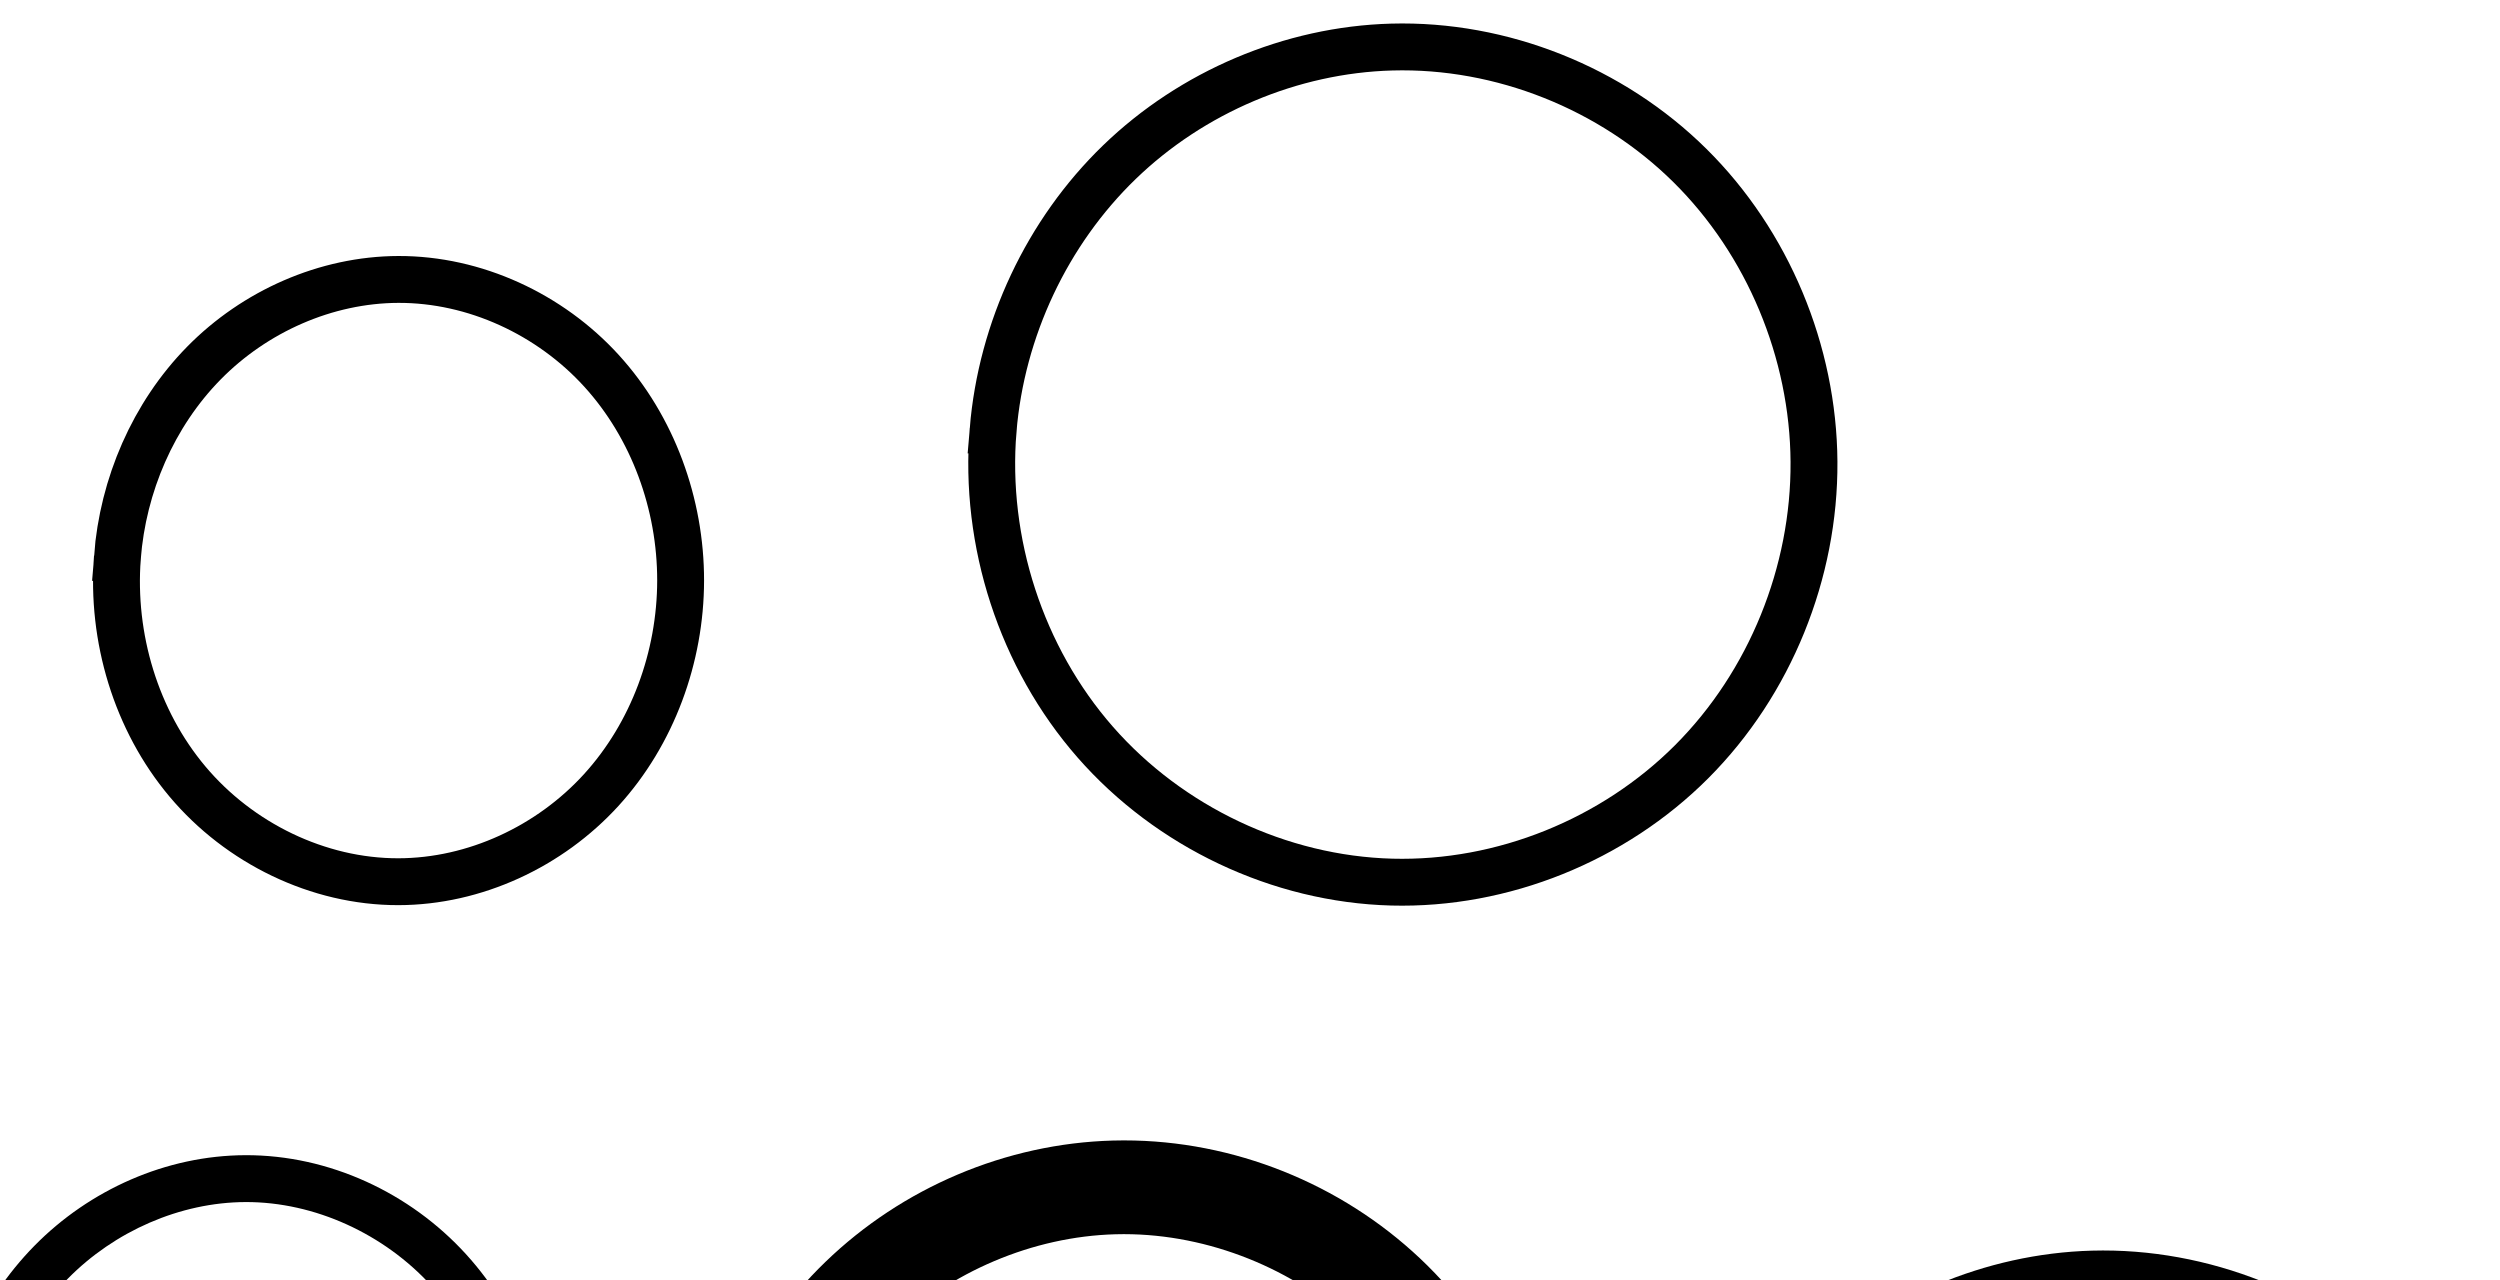 <?xml version="1.0" encoding="UTF-8" standalone="no"?>
<svg
   xmlns:dc="http://purl.org/dc/elements/1.1/"
   xmlns:cc="http://creativecommons.org/ns#"
   xmlns:rdf="http://www.w3.org/1999/02/22-rdf-syntax-ns#"
   xmlns:svg="http://www.w3.org/2000/svg"
   xmlns="http://www.w3.org/2000/svg"
   xmlns:sodipodi="http://sodipodi.sourceforge.net/DTD/sodipodi-0.dtd"
   xmlns:inkscape="http://www.inkscape.org/namespaces/inkscape"
   version="1.1"
   id="svg2992"
   height="2048"
   width="4000"
   inkscape:version="0.91 r13725"
   sodipodi:docname="o.svg">
  <sodipodi:namedview
     pagecolor="#ffffff"
     bordercolor="#666666"
     borderopacity="1"
     objecttolerance="10"
     gridtolerance="10"
     guidetolerance="10"
     inkscape:pageopacity="0"
     inkscape:pageshadow="2"
     inkscape:window-width="1366"
     inkscape:window-height="704"
     id="namedview33"
     showgrid="true"
     showguides="true"
     inkscape:guide-bbox="true"
     inkscape:snap-grids="false"
     inkscape:zoom="0.125"
     inkscape:cx="2452.5577"
     inkscape:cy="1791.523"
     inkscape:window-x="-4"
     inkscape:window-y="0"
     inkscape:window-maximized="1"
     inkscape:current-layer="layer1-6">
    <inkscape:grid
       type="xygrid"
       id="grid4162" />
    <sodipodi:guide
       orientation="0,1"
       position="400,600"
       id="guide4164"
       inkscape:label=""
       inkscape:color="rgb(0,0,255)" />
    <sodipodi:guide
       orientation="0,1"
       position="850.649,1638.366"
       id="guide4166" />
    <sodipodi:guide
       position="3280.975,2019.497"
       orientation="0,1"
       id="guide4150" />
  </sodipodi:namedview>
  <defs
     id="defs5498">
    <inkscape:path-effect
       effect="spiro"
       id="path-effect4277-0"
       is_visible="true" />
    <inkscape:path-effect
       effect="spiro"
       id="path-effect4277-0-0"
       is_visible="true" />
    <inkscape:path-effect
       effect="spiro"
       id="path-effect4161"
       is_visible="true" />
    <inkscape:path-effect
       effect="spiro"
       id="path-effect4161-2"
       is_visible="true" />
    <inkscape:path-effect
       effect="spiro"
       id="path-effect4161-5"
       is_visible="true" />
    <inkscape:path-effect
       effect="spiro"
       id="path-effect4161-5-6"
       is_visible="true" />
    <inkscape:path-effect
       effect="spiro"
       id="path-effect4161-5-1"
       is_visible="true" />
    <inkscape:path-effect
       effect="spiro"
       id="path-effect4161-52"
       is_visible="true" />
    <inkscape:path-effect
       effect="spiro"
       id="path-effect4161-3"
       is_visible="true" />
    <inkscape:path-effect
       effect="spiro"
       id="path-effect4161-5-2"
       is_visible="true" />
    <inkscape:path-effect
       effect="spiro"
       id="path-effect4161-5-0"
       is_visible="true" />
    <inkscape:path-effect
       effect="spiro"
       id="path-effect4161-8"
       is_visible="true" />
    <inkscape:path-effect
       effect="spiro"
       id="path-effect4161-7"
       is_visible="true" />
  </defs>
  <g
     transform="translate(5944.954,1347.694)"
     id="layer1">
    <g
       id="layer1-6"
       transform="translate(-14814.53,16.043)">
      <path
         style="fill:none;fill-rule:evenodd;stroke:#000000;stroke-width:75;stroke-linecap:butt;stroke-linejoin:miter;stroke-miterlimit:4;stroke-dasharray:none;stroke-opacity:1"
         d="m 9057.398,-471.877 c 8.834,-115.504 57.303,-228.399 138.51,-311.01 81.206,-82.611 195.154,-133.387 310.994,-133.746 122.341,-0.378 242.72,55.728 325.088,146.188 82.367,90.46 126.736,213.29 126.584,335.631 -0.152,122.224 -44.719,244.8 -127.045,335.139 -82.326,90.339 -202.402,146.511 -324.626,146.68 -128.492,0.177 -254.559,-61.805 -337.259,-160.146 -82.7,-98.341 -122.044,-230.618 -112.245,-358.736 z"
         id="path4159"
         inkscape:path-effect="#path-effect4161"
         inkscape:original-d="m 9057.398,-471.87692 c 8.0966,-210.58328 238.7165,-448.71699 449.5037,-444.75608 220.1492,4.13686 451.6712,261.72039 451.6712,481.81908 0,220.0987 -231.5255,486.136611 -451.6712,481.819103 C 9278.0569,42.517071 9048.6075,-243.24982 9057.398,-471.87692 Z"
         inkscape:connector-curvature="0"
         sodipodi:nodetypes="aaaaa" />
      <path
         style="fill:none;fill-rule:evenodd;stroke:#000000;stroke-width:75;stroke-linecap:butt;stroke-linejoin:miter;stroke-miterlimit:4;stroke-dasharray:none;stroke-opacity:1"
         d="m 10458.552,-675.828 c 13.351,-160.821 86.089,-316.309 202.109,-428.473 116.02,-112.165 274.497,-179.723 435.81,-184.157 175.717,-4.83 351.909,65.843 476.885,189.458 124.976,123.615 197.453,298.233 198.597,474.012 1.154,177.269 -70.294,354.266 -195.484,479.777 -125.19,125.511 -302.788,197.526 -479.998,192.842 -179.902,-4.756 -355.953,-88.569 -474.502,-223.97 -118.548,-135.401 -178.306,-320.141 -163.417,-499.489 z"
         id="path4159-53"
         inkscape:path-effect="#path-effect4161-5"
         inkscape:original-d="m 10458.552,-675.82775 c 12.228,-294.55579 343.099,-614.28885 637.919,-612.63075 315.611,1.7749 674.402,347.87425 675.482,663.47066 1.088,317.74068 -357.89,682.923506 -675.482,672.61864 -321.353,-10.426888 -651.254,-402.23013 -637.919,-723.45855 z"
         inkscape:connector-curvature="0"
         sodipodi:nodetypes="aaaaa" />
      <path
         style="color:#000000;font-style:normal;font-variant:normal;font-weight:normal;font-stretch:normal;font-size:medium;line-height:normal;font-family:sans-serif;text-indent:0;text-align:start;text-decoration:none;text-decoration-line:none;text-decoration-style:solid;text-decoration-color:#000000;letter-spacing:normal;word-spacing:normal;text-transform:none;direction:ltr;block-progression:tb;writing-mode:lr-tb;baseline-shift:baseline;text-anchor:start;white-space:normal;clip-rule:nonzero;display:inline;overflow:visible;visibility:visible;opacity:1;isolation:auto;mix-blend-mode:normal;color-interpolation:sRGB;color-interpolation-filters:linearRGB;solid-color:#000000;solid-opacity:1;fill:#000000;fill-opacity:1;fill-rule:evenodd;stroke:none;stroke-width:150;stroke-linecap:butt;stroke-linejoin:miter;stroke-miterlimit:4;stroke-dasharray:none;stroke-dashoffset:0;stroke-opacity:1;color-rendering:auto;image-rendering:auto;shape-rendering:auto;text-rendering:auto;enable-background:accumulate"
         d="m 10685.002,461.107 c -11.637,-0.292 -23.296,-0.28 -34.965,0.041 -171.258,4.708 -337.062,75.493 -459.873,194.232 -122.733,118.664 -198.57,280.996 -212.652,450.631 -15.72,189.367 46.456,381.935 171.97,525.303 125.608,143.476 309.487,231.137 500.635,236.189 188.261,4.976 373.808,-70.378 506.44,-203.359 132.536,-132.887 206.923,-317.443 205.705,-504.609 -1.208,-185.581 -76.677,-367.687 -208.991,-498.57 -124.135,-122.792 -293.721,-195.48 -468.269,-199.857 z m -3.857,149.975 c 135.011,3.592 270.431,61.357 366.638,156.523 102.717,101.606 163.539,247.903 164.483,392.906 0.951,146.218 -59.019,294.539 -161.914,397.707 -102.802,103.073 -251.257,163.171 -396.272,159.338 -147.189,-3.891 -294.404,-73.869 -391.738,-185.049 -97.429,-111.287 -147.625,-266.159 -135.344,-414.088 11.026,-132.817 71.975,-262.911 167.43,-355.201 95.377,-92.215 227.613,-148.495 359.732,-152.127 8.986,-0.247 17.984,-0.249 26.985,-0.01 z"
         id="path4159-53-4"
         inkscape:connector-curvature="0" />
      <path
         style="color:#000000;font-style:normal;font-variant:normal;font-weight:normal;font-stretch:normal;font-size:medium;line-height:normal;font-family:sans-serif;text-indent:0;text-align:start;text-decoration:none;text-decoration-line:none;text-decoration-style:solid;text-decoration-color:#000000;letter-spacing:normal;word-spacing:normal;text-transform:none;direction:ltr;block-progression:tb;writing-mode:lr-tb;baseline-shift:baseline;text-anchor:start;white-space:normal;clip-rule:nonzero;display:inline;overflow:visible;visibility:visible;opacity:1;isolation:auto;mix-blend-mode:normal;color-interpolation:sRGB;color-interpolation-filters:linearRGB;solid-color:#000000;solid-opacity:1;fill:#000000;fill-opacity:1;fill-rule:evenodd;stroke:none;stroke-width:150;stroke-linecap:butt;stroke-linejoin:miter;stroke-miterlimit:4;stroke-dasharray:none;stroke-dashoffset:0;stroke-opacity:1;color-rendering:auto;image-rendering:auto;shape-rendering:auto;text-rendering:auto;enable-background:accumulate"
         d="m 8144.957,-949.92 c -128.692,0.4 -251.528,55.604 -340.269,145.934 -88.409,89.991 -139.603,210.234 -149.062,333.916 -10.506,137.369 30.824,277.925 120.902,385.104 90.473,107.649 225.969,174.81 368.766,174.611 135.733,-0.189 264.942,-61.132 354.928,-159.934 89.627,-98.408 136.588,-228.792 136.752,-359.754 0.164,-131.097 -46.583,-261.782 -136.303,-360.375 -90.092,-99.002 -219.7,-159.925 -355.713,-159.502 z m 0.465,150 c 89.818,-0.279 182.406,42.432 244.309,110.457 62.275,68.434 97.361,164.497 97.242,259.232 -0.118,94.653 -35.359,190.543 -97.65,258.938 -61.933,68.001 -154.356,110.812 -244.238,110.937 -94.392,0.132 -191.593,-47.193 -253.726,-121.121 -62.528,-74.399 -93.751,-178.026 -86.17,-277.156 6.847,-89.524 45.058,-177.689 106.502,-240.232 61.112,-62.205 148.596,-100.79 233.732,-101.055 z"
         id="path4159-0"
         inkscape:connector-curvature="0" />
      <path
         style="fill:none;fill-rule:evenodd;stroke:#000000;stroke-width:150;stroke-linecap:butt;stroke-linejoin:miter;stroke-miterlimit:4;stroke-dasharray:none;stroke-opacity:1"
         d="m 11618.962,1288.357 c 12.554,-151.226 80.947,-297.439 190.041,-402.915 109.094,-105.477 258.114,-169.01 409.803,-173.181 165.233,-4.542 330.913,61.921 448.428,178.166 117.515,116.244 185.661,280.446 186.737,445.738 1.085,166.692 -66.094,333.131 -183.81,451.158 -117.717,118.027 -284.717,185.753 -451.355,181.348 -169.169,-4.472 -334.716,-83.291 -446.187,-210.619 -111.472,-127.328 -167.658,-301.047 -153.657,-469.695 z"
         id="path4159-53-3"
         inkscape:path-effect="#path-effect4161-5-2"
         inkscape:original-d="m 11618.962,1288.3566 c 11.497,-276.9897 322.62,-577.6552 599.844,-576.096 296.773,1.6691 634.149,327.1284 635.165,623.904 1.023,298.7919 -336.529,642.1968 -635.165,632.5064 -302.173,-9.805 -612.383,-378.2427 -599.844,-680.3144 z"
         inkscape:connector-curvature="0"
         sodipodi:nodetypes="aaaaa" />
      <path
         style="color:#000000;font-style:normal;font-variant:normal;font-weight:normal;font-stretch:normal;font-size:medium;line-height:normal;font-family:sans-serif;text-indent:0;text-align:start;text-decoration:none;text-decoration-line:none;text-decoration-style:solid;text-decoration-color:#000000;letter-spacing:normal;word-spacing:normal;text-transform:none;direction:ltr;block-progression:tb;writing-mode:lr-tb;baseline-shift:baseline;text-anchor:start;white-space:normal;clip-rule:nonzero;display:inline;overflow:visible;visibility:visible;opacity:1;isolation:auto;mix-blend-mode:normal;color-interpolation:sRGB;color-interpolation-filters:linearRGB;solid-color:#000000;solid-opacity:1;fill:#000000;fill-opacity:1;fill-rule:evenodd;stroke:none;stroke-width:75;stroke-linecap:butt;stroke-linejoin:miter;stroke-miterlimit:4;stroke-dasharray:none;stroke-dashoffset:0;stroke-opacity:1;color-rendering:auto;image-rendering:auto;shape-rendering:auto;text-rendering:auto;enable-background:accumulate"
         d="m 12465.124,-4509.936 c -11.632,-0.296 -23.281,-0.285 -34.934,0.035 -171.097,4.703 -337.967,75.886 -460.845,194.682 -122.84,118.758 -199.299,282.306 -213.415,452.332 -15.749,189.708 47.005,383.872 172.575,527.293 125.617,143.475 310.833,231.709 501.724,236.756 188.021,4.97 374.891,-70.86 507.539,-203.848 132.601,-132.941 207.655,-318.997 206.434,-506.504 -1.211,-185.925 -77.351,-369.494 -209.727,-500.428 -124.147,-122.795 -294.867,-195.885 -469.351,-200.318 z m -1.928,74.988 c 154.718,4.041 308.354,69.669 418.537,178.652 117.577,116.296 186.39,281.962 187.469,447.596 1.087,167.03 -66.756,334.968 -184.535,453.049 -117.732,118.034 -286.056,186.237 -452.455,181.838 -168.914,-4.465 -335.799,-83.858 -447.28,-211.185 -111.526,-127.381 -168.288,-302.696 -154.259,-471.684 12.586,-151.616 81.602,-299.044 190.802,-404.615 109.162,-105.534 259.247,-169.467 410.776,-173.633 10.311,-0.283 20.631,-0.287 30.945,-0.017 z"
         id="path4159-53-1"
         inkscape:connector-curvature="0" />
      <path
         style="fill:none;fill-rule:evenodd;stroke:#000000;stroke-width:150;stroke-linecap:butt;stroke-linejoin:miter;stroke-miterlimit:4;stroke-dasharray:none;stroke-opacity:1"
         d="m 7798.288,715.103 c 8.153,-106.603 52.856,-210.807 127.783,-287.074 74.927,-76.267 180.086,-123.162 287,-123.494 112.916,-0.351 224.014,51.466 300.011,134.98 75.997,83.513 116.913,196.887 116.772,309.803 -0.141,112.808 -41.241,225.945 -117.2,309.346 -75.959,83.401 -186.775,135.279 -299.583,135.436 -118.595,0.165 -234.943,-57.078 -311.246,-147.867 -76.303,-90.789 -112.58,-212.881 -103.537,-331.13 z"
         id="path4159-3"
         inkscape:path-effect="#path-effect4161-8"
         inkscape:original-d="m 7798.2885,715.10295 c 7.4712,-194.39618 220.2774,-414.22518 414.7828,-410.56868 203.1443,3.8189 416.783,241.6025 416.783,444.78274 0,203.18021 -213.6419,448.76839 -416.783,444.78279 -211.1682,-4.1431 -422.8942,-267.94378 -414.7828,-478.99685 z"
         inkscape:connector-curvature="0"
         sodipodi:nodetypes="aaaaa" />
      <path
         style="color:#000000;font-style:normal;font-variant:normal;font-weight:normal;font-stretch:normal;font-size:medium;line-height:normal;font-family:sans-serif;text-indent:0;text-align:start;text-decoration:none;text-decoration-line:none;text-decoration-style:solid;text-decoration-color:#000000;letter-spacing:normal;word-spacing:normal;text-transform:none;direction:ltr;block-progression:tb;writing-mode:lr-tb;baseline-shift:baseline;text-anchor:start;white-space:normal;clip-rule:nonzero;display:inline;overflow:visible;visibility:visible;opacity:1;isolation:auto;mix-blend-mode:normal;color-interpolation:sRGB;color-interpolation-filters:linearRGB;solid-color:#000000;solid-opacity:1;fill:#000000;fill-opacity:1;fill-rule:evenodd;stroke:none;stroke-width:75;stroke-linecap:butt;stroke-linejoin:miter;stroke-miterlimit:4;stroke-dasharray:none;stroke-dashoffset:0;stroke-opacity:1;color-rendering:auto;image-rendering:auto;shape-rendering:auto;text-rendering:auto;enable-background:accumulate"
         d="m 9262.27,484.557 c -126.722,0.392 -249.506,55.317 -337.621,144.957 -87.95,89.472 -139.67,210.389 -149.158,334.439 -10.531,137.685 31.345,279.196 120.936,385.73 89.787,106.768 225.424,173.706 366.01,173.512 133.68,-0.184 262.952,-60.885 352.293,-158.922 89.163,-97.841 136.665,-229.043 136.828,-360.351 0.163,-131.439 -47.126,-262.926 -136.357,-360.924 -89.416,-98.201 -219.048,-158.856 -352.93,-158.441 z m 0.231,75 c 110.8,-0.343 221.926,51.217 297.244,133.936 75.504,82.922 116.953,197.092 116.812,310.336 -0.141,113.14 -41.774,227.09 -117.264,309.928 -75.311,82.642 -186.192,134.287 -296.961,134.439 -116.399,0.16 -232.893,-56.869 -308.506,-146.783 -75.81,-90.147 -112.622,-213.19 -103.555,-331.74 8.181,-106.957 53.399,-211.831 127.861,-287.582 74.297,-75.583 179.409,-122.209 284.367,-122.533 z"
         id="path4159-1"
         inkscape:connector-curvature="0" />
      <path
         style="fill:none;fill-rule:evenodd;stroke:#000000;stroke-width:75;stroke-linecap:round;stroke-linejoin:round;stroke-miterlimit:4;stroke-dasharray:none;stroke-opacity:1"
         d="m 12424.455,-3089.097 c 0,0 68.307,231.277 539.744,180.227"
         id="path4229"
         inkscape:connector-curvature="0"
         sodipodi:nodetypes="cc" />
    </g>
  </g>
</svg>
